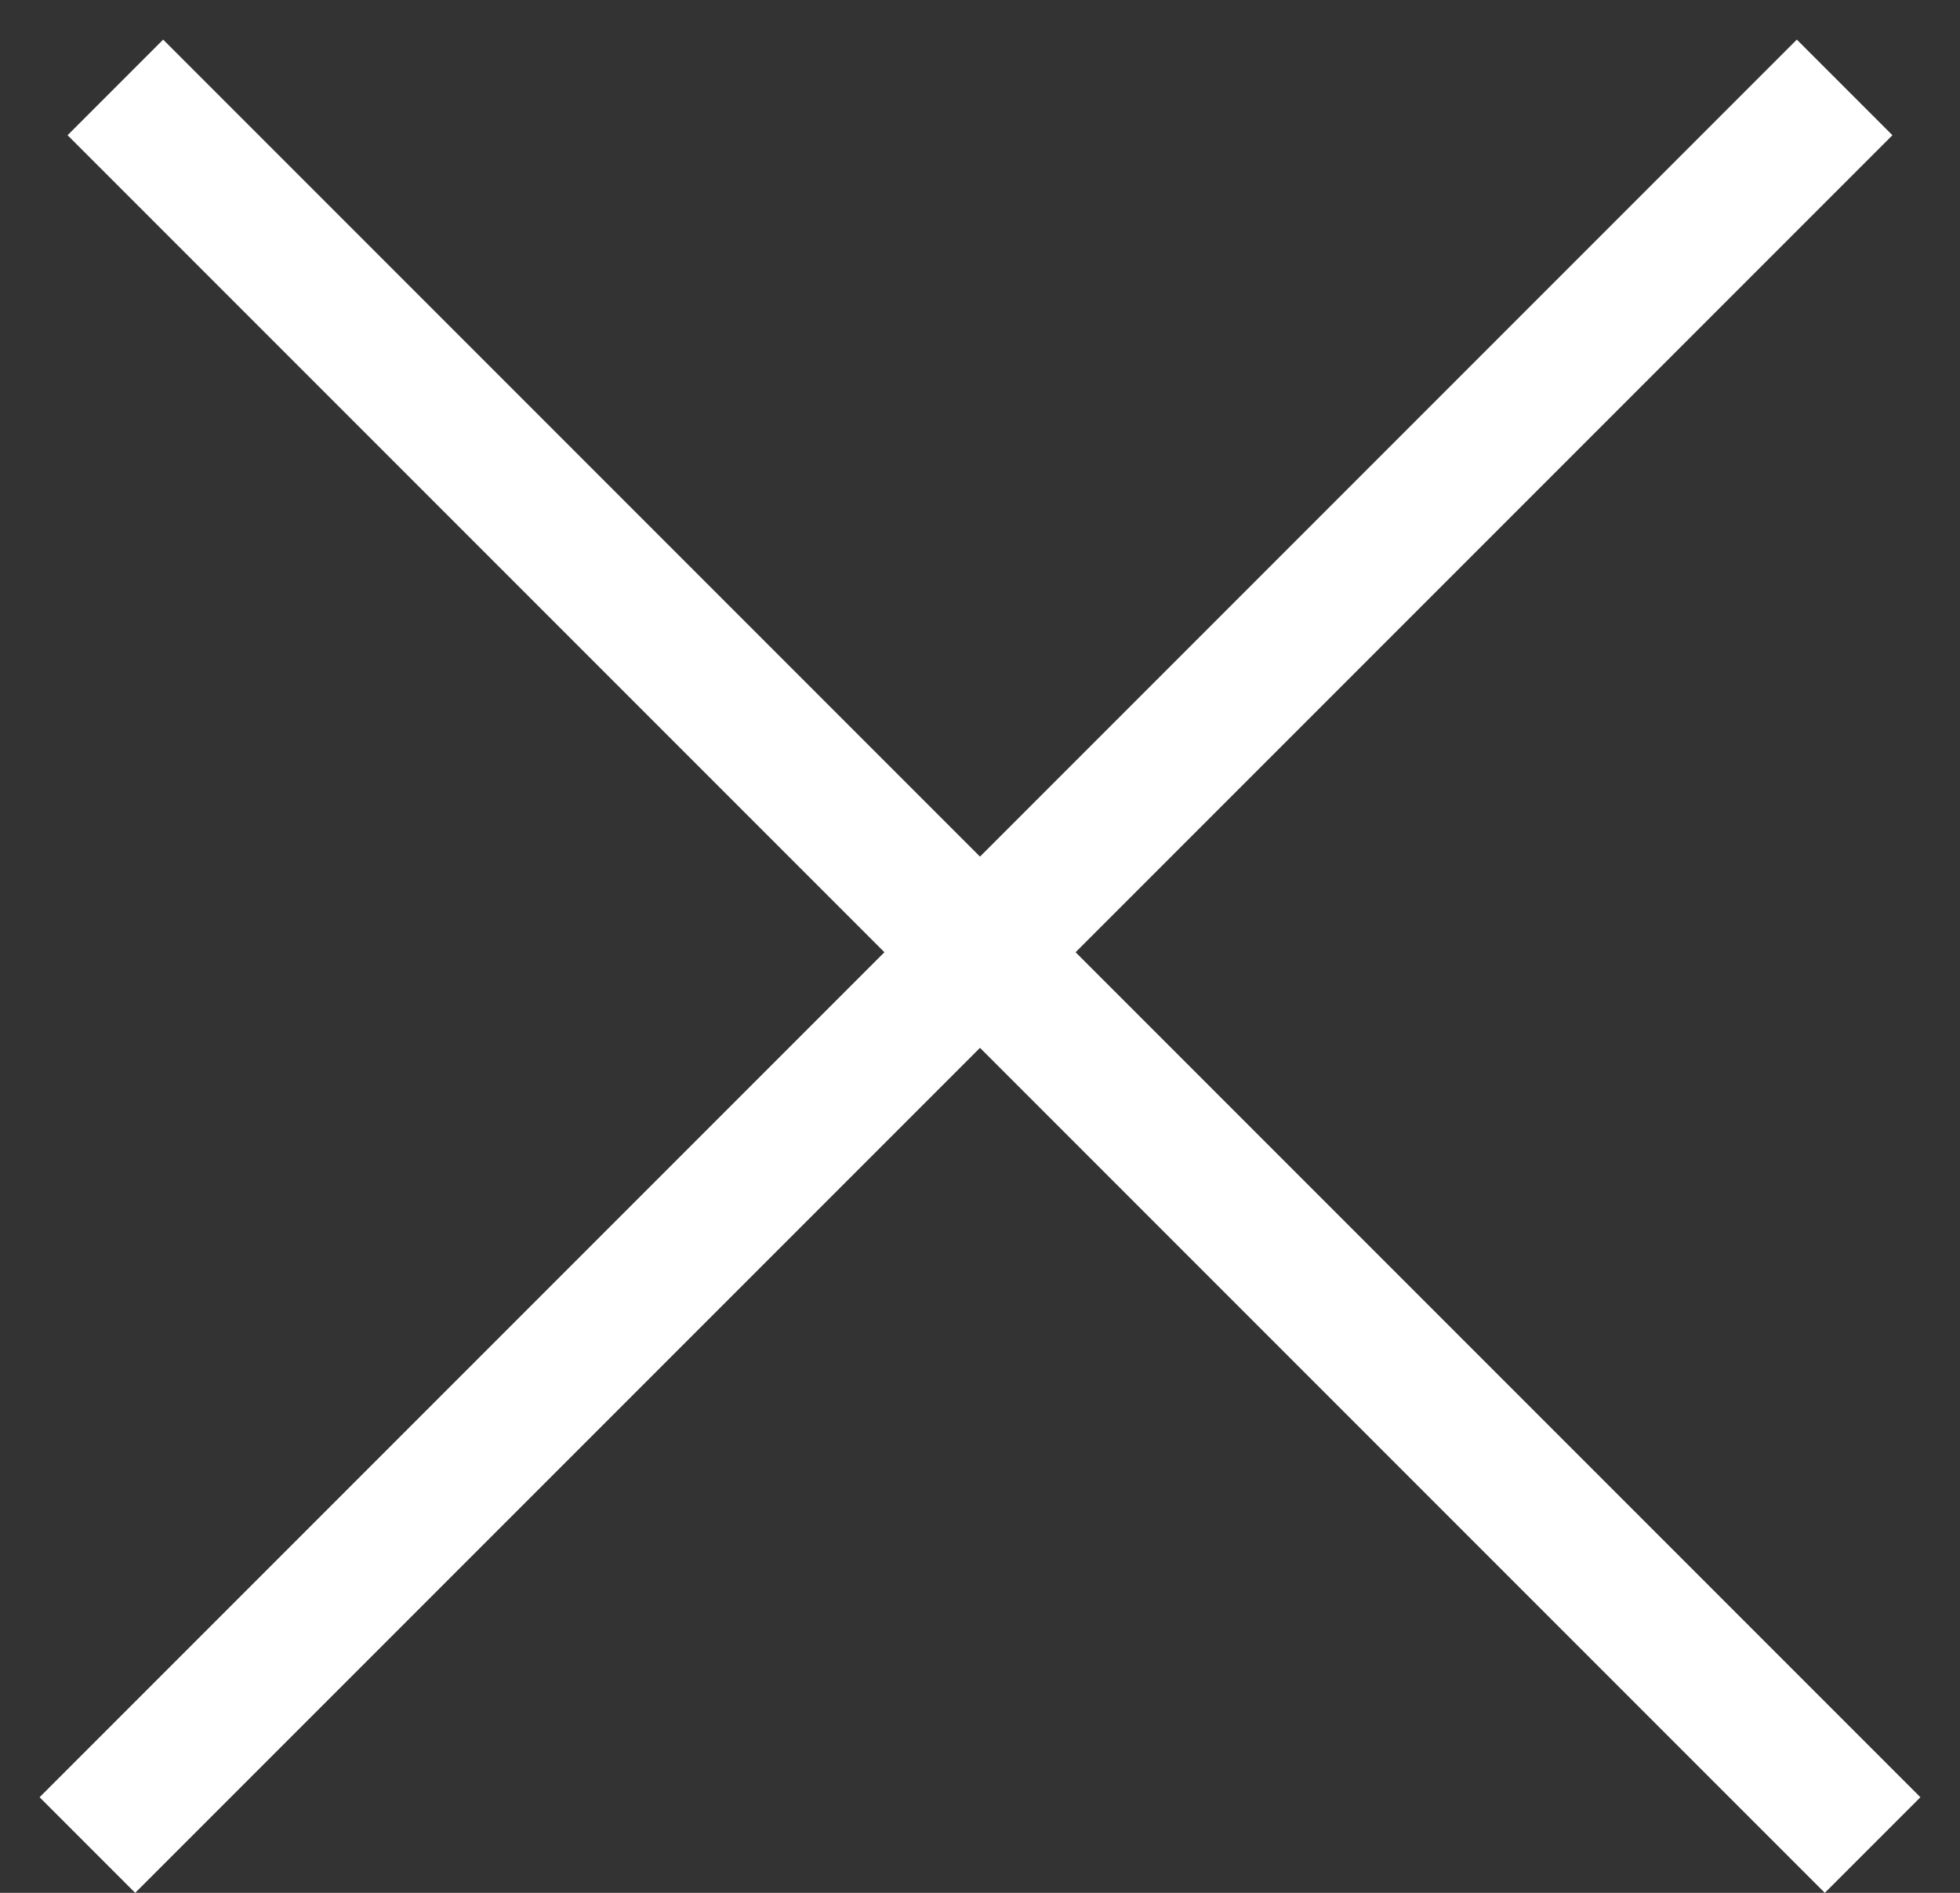 <svg width="29" height="28" viewBox="0 0 29 28" fill="none" xmlns="http://www.w3.org/2000/svg">
<rect x="0" y="0" width="29" height="28" fill="#333333" stroke="none"/>
<line x1="1.707" y1="1.293" x2="27.707" y2="27.293" stroke="white" stroke-width="2"/>
<line x1="1.293" y1="27.293" x2="27.293" y2="1.293" stroke="white" stroke-width="2"/>
</svg>
